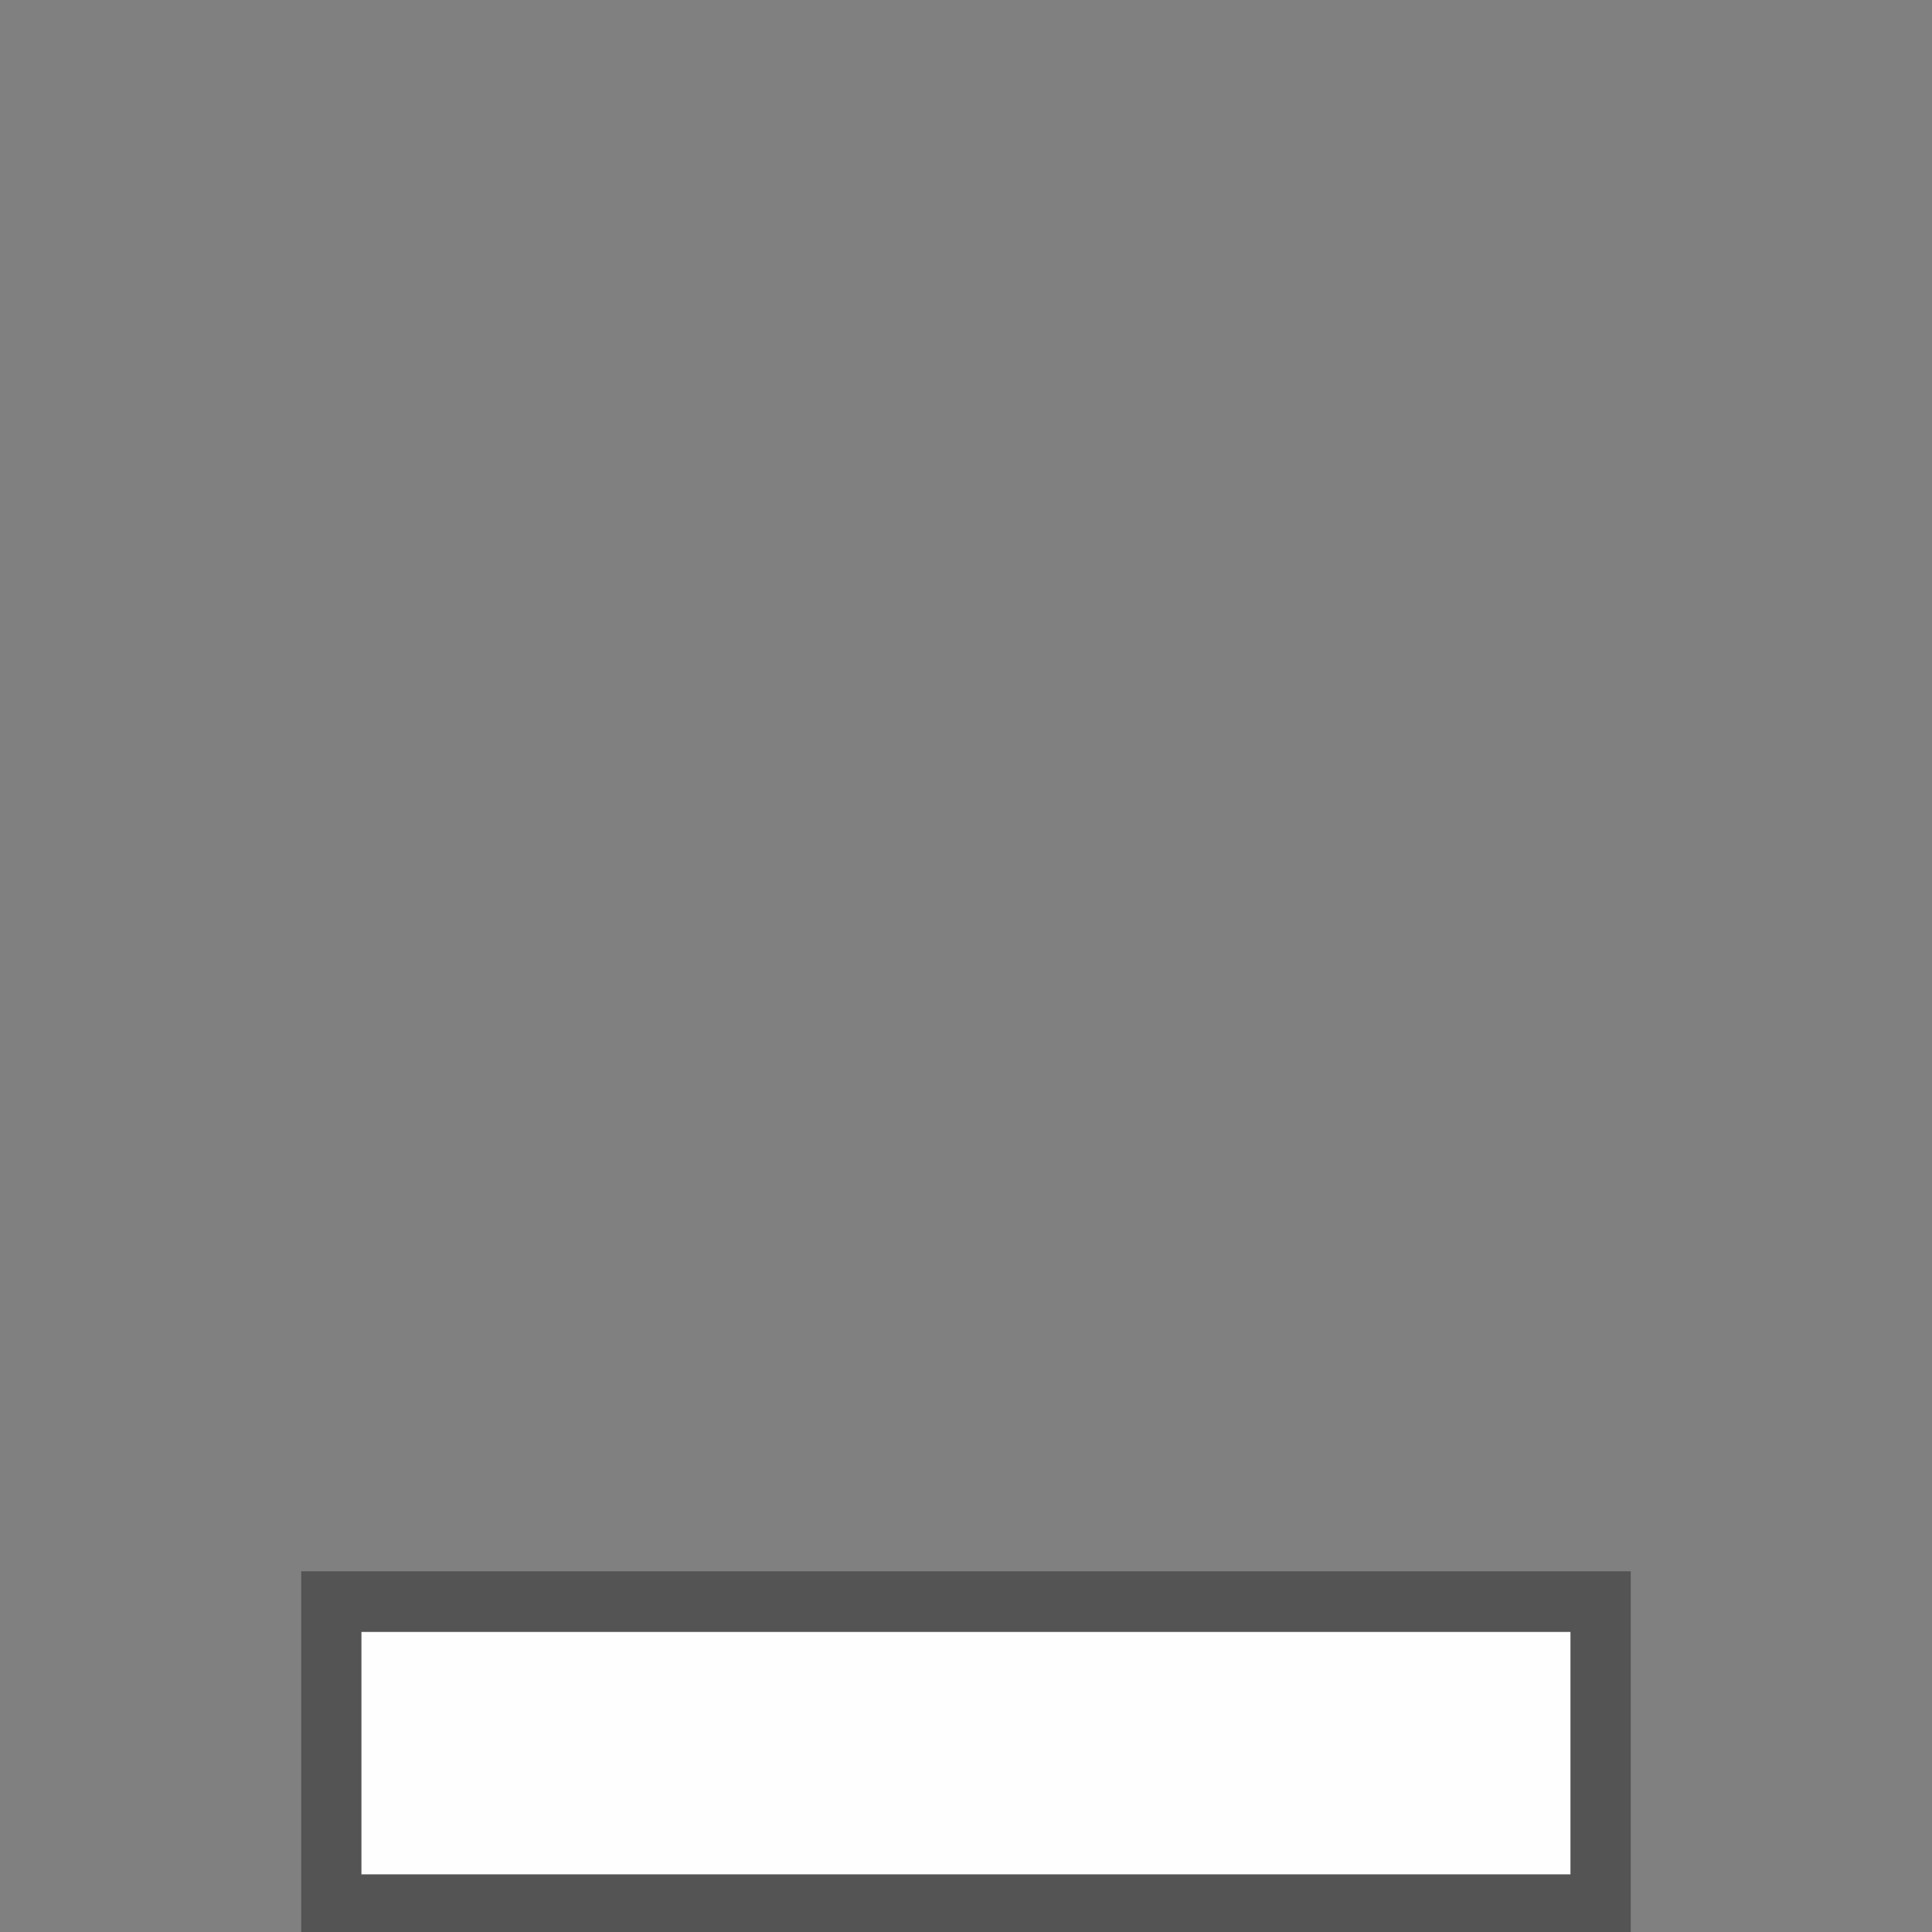 <?xml version="1.0" encoding="UTF-8"?>
<svg xmlns="http://www.w3.org/2000/svg" xmlns:xlink="http://www.w3.org/1999/xlink" width="24" height="24" viewBox="0 0 24 24">
<rect x="0" y="0" width="24" height="24" fill="#808080" stroke="none"/>
<defs>
<filter id="filter-remove-color" x="0%" y="0%" width="100%" height="100%">
<feColorMatrix color-interpolation-filters="sRGB" values="0 0 0 0 1 0 0 0 0 1 0 0 0 0 1 0 0 0 1 0" />
</filter>
<mask id="mask-0">
<g filter="url(#filter-remove-color)">
<rect x="-2.4" y="-2.4" width="28.8" height="28.8" fill="rgb(0%, 0%, 0%)" fill-opacity="0.612"/>
</g>
</mask>
<clipPath id="clip-0">
<path clip-rule="nonzero" d="M 3 19 L 21 19 L 21 24 L 3 24 Z M 3 19 "/>
</clipPath>
<clipPath id="clip-1">
<rect x="0" y="0" width="24" height="24"/>
</clipPath>
<g id="source-8" clip-path="url(#clip-1)">
<g clip-path="url(#clip-0)">
<path fill="none" stroke-width="10" stroke-linecap="butt" stroke-linejoin="miter" stroke="rgb(21.569%, 21.569%, 21.569%)" stroke-opacity="1" stroke-miterlimit="4" d="M 265.104 265.26 L 54.896 265.26 L 54.896 315.469 L 265.104 315.469 Z M 265.104 265.26 " transform="matrix(0.075, 0, 0, 0.075, 0, 0)"/>
</g>
</g>
</defs>
<path fill-rule="nonzero" fill="rgb(99.608%, 99.608%, 99.608%)" fill-opacity="1" d="M 19.512 23.285 L 19.512 20.273 L 4.484 20.273 L 4.484 23.285 Z M 19.512 23.285 "/>
<g mask="url(#mask-0)">
<use xlink:href="#source-8"/>
</g>
</svg>
